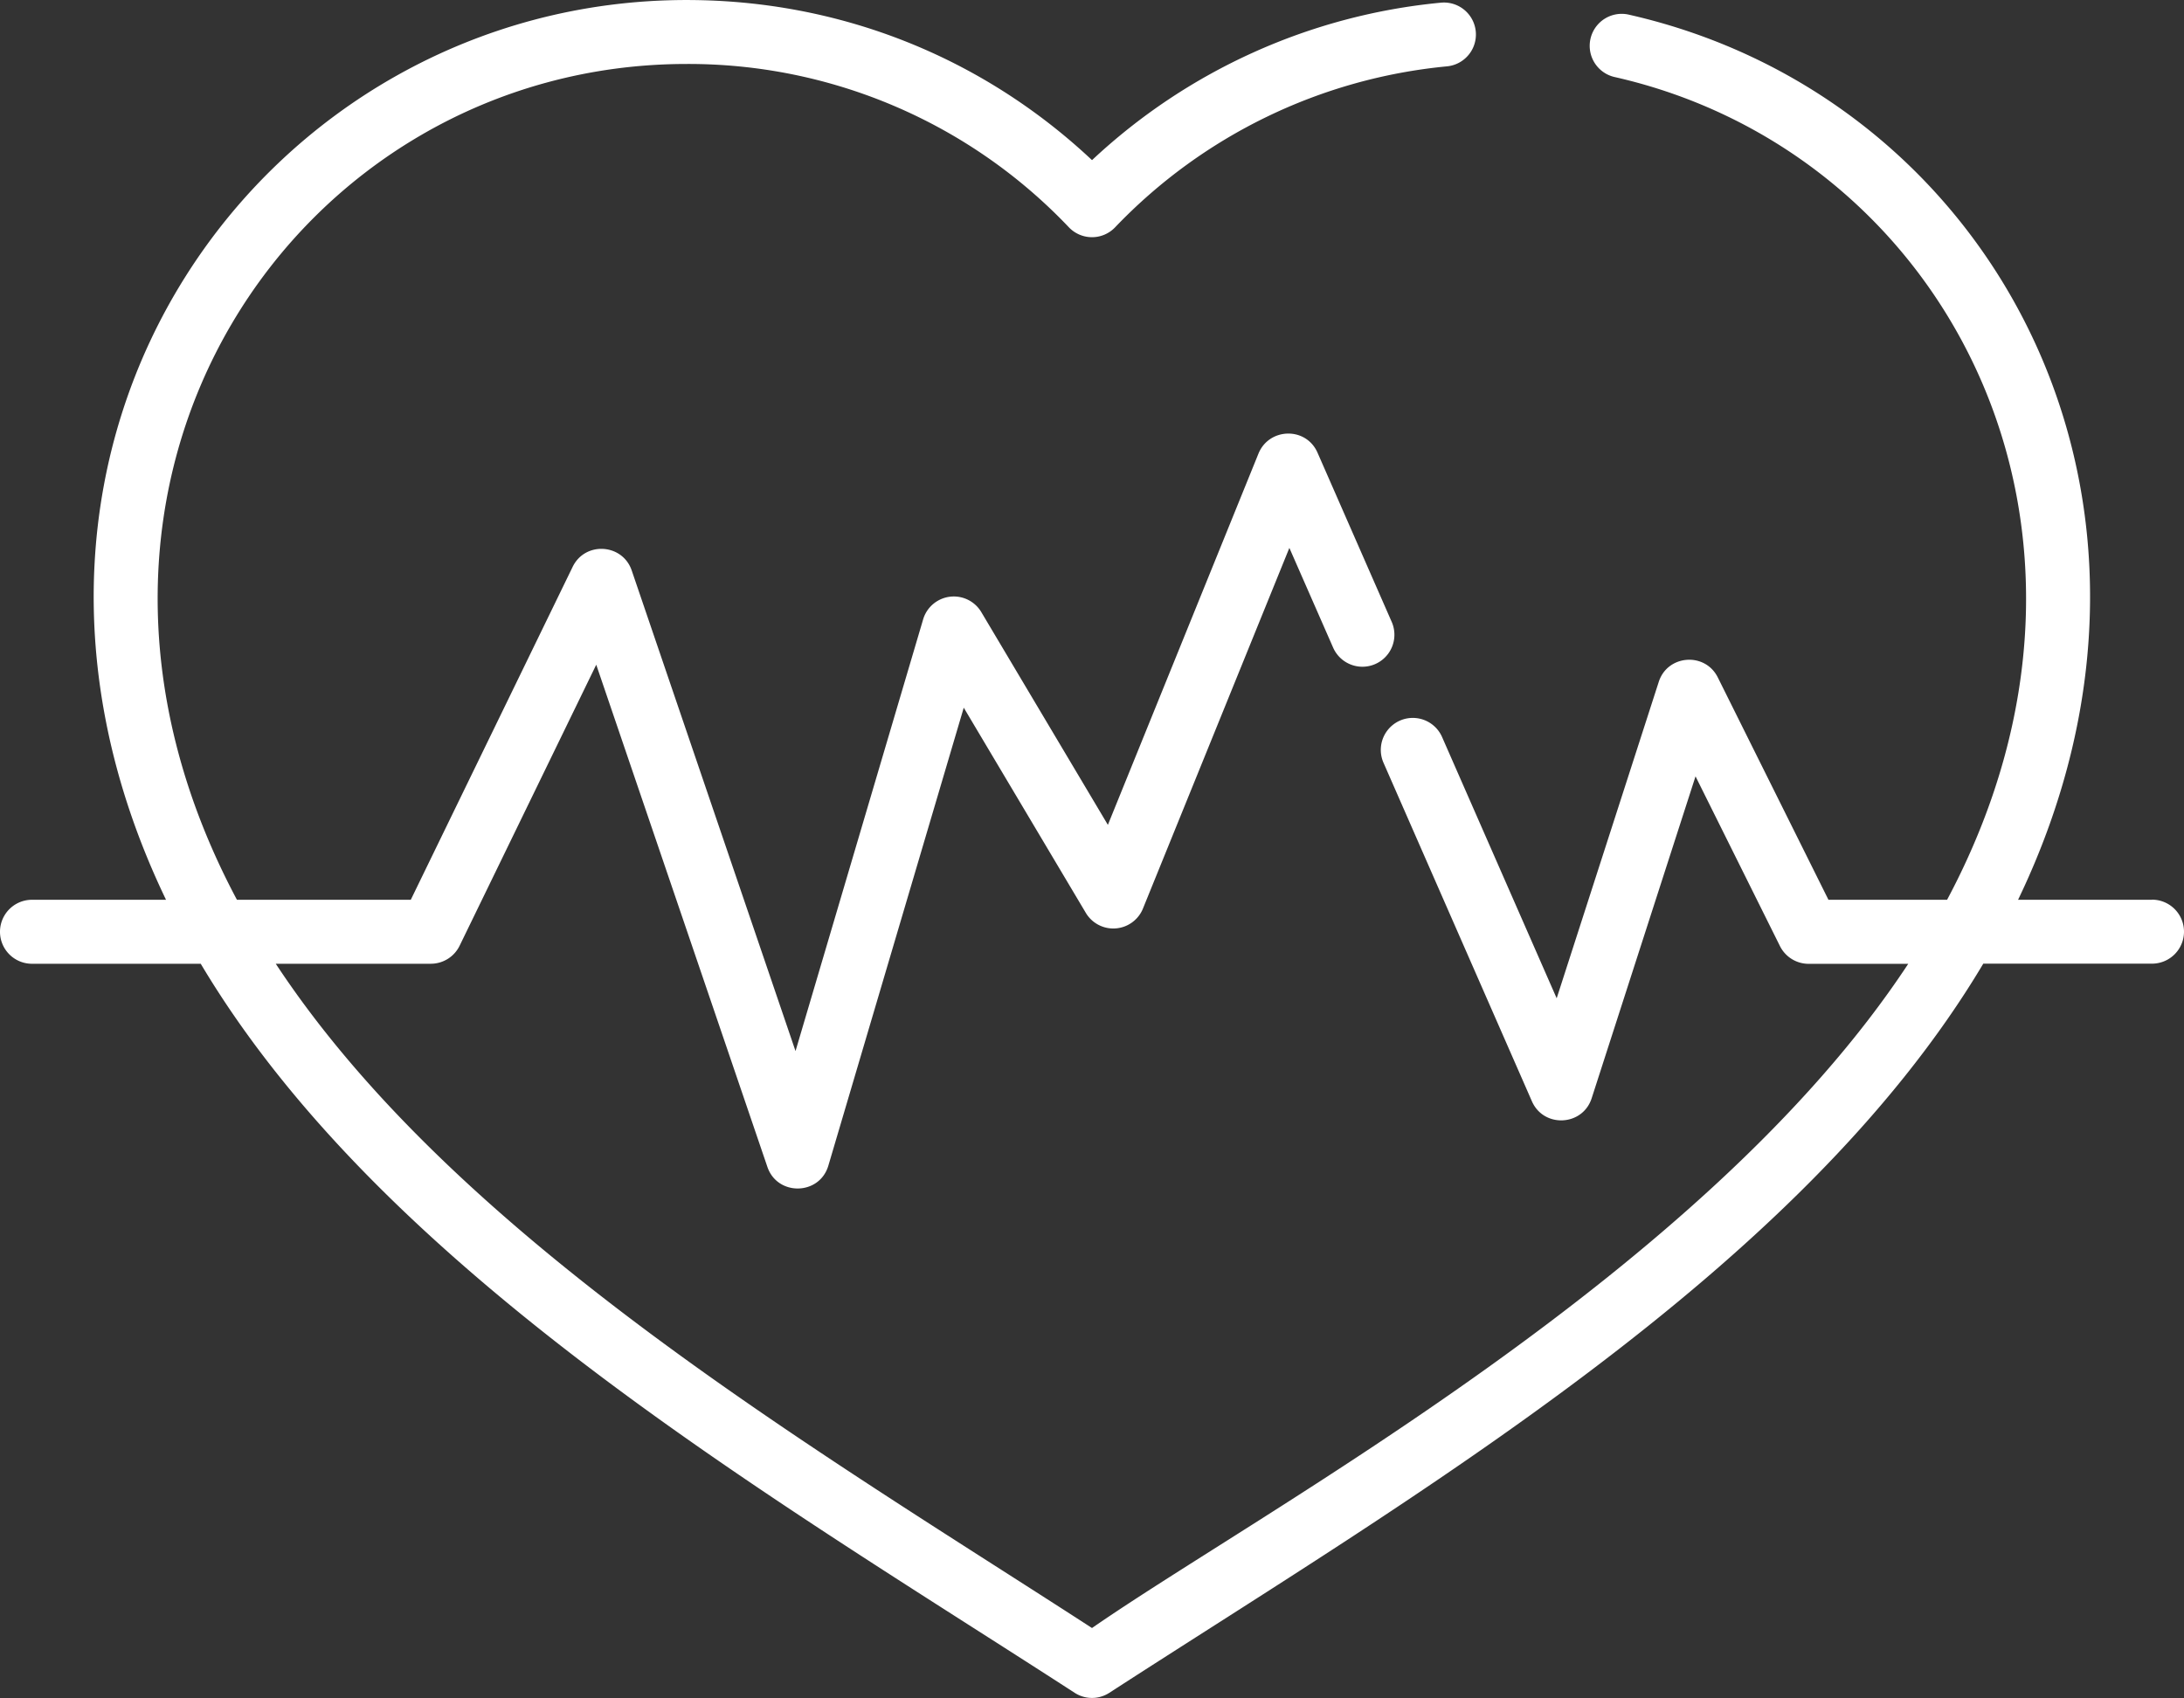 <svg id="Calque_1" data-name="Calque 1" xmlns="http://www.w3.org/2000/svg" viewBox="0 0 998.44 776.4">
  <rect x="0" y="0" width="998.44" height="776.4" fill="#333333" stroke="none"/>
  <defs>
    <style>
      .cls-1 {
        fill: #fff;
      }
    </style>
  </defs>
  <title>cardio</title>
  <path class="cls-1" d="M1014.79,546.39H953.57c88.58-184.22-12-367.4-178.36-404.79a14.63,14.63,0,0,0-6.41,28.54C920.29,204.2,1012,375.85,921.12,546.39H866.87L816.3,444.75c-5.83-11.73-23-10.42-27,2L742.63,591.44,690.25,472a14.62,14.62,0,1,0-26.79,11.74l67.85,154.79c5.39,12.29,23.2,11.41,27.32-1.39l47.48-147.18,38.6,77.62a14.67,14.67,0,0,0,13.11,8.11h45.53c-93.19,141.57-295,249.54-373.15,303.69C405.47,798.53,240.08,701.78,157.05,575.65h70.89a14.65,14.65,0,0,0,13.16-8.24l62.46-128.49L381.8,668.54c4.58,13.43,23.83,13.08,27.87-.58l61.9-209.39,55.81,93.83a14.63,14.63,0,0,0,26.12-2l66.93-164.89,20,45.58a14.62,14.62,0,1,0,26.79-11.74L633.31,342c-5.25-12-22.14-11.48-27,.37L537.46,512.15l-57.87-97.29A14.63,14.63,0,0,0,453,418.19L394.66,615.58,319.78,395.84c-4.19-12.31-21.28-13.42-27-1.68l-74,152.23H139.29c-102.79-192.88,28-382.15,205.59-382.15a239.76,239.76,0,0,1,174.75,74.68,14.61,14.61,0,0,0,21.14,0,241.57,241.57,0,0,1,151.69-73.59,14.62,14.62,0,1,0-2.75-29.12,270.71,270.71,0,0,0-159.5,72C479.83,160.89,414.59,135,344.88,135c-192.42,0-339.48,200.46-238,411.4H45.61a14.63,14.63,0,0,0,0,29.26h77.14C206.9,717,384.66,819.89,522.27,909a14.57,14.57,0,0,0,15.86,0c137.42-89,315.35-192,399.53-333.39h77.13a14.63,14.63,0,1,0,0-29.26Z" transform="translate(-30.98 -134.99)"/>
</svg>
